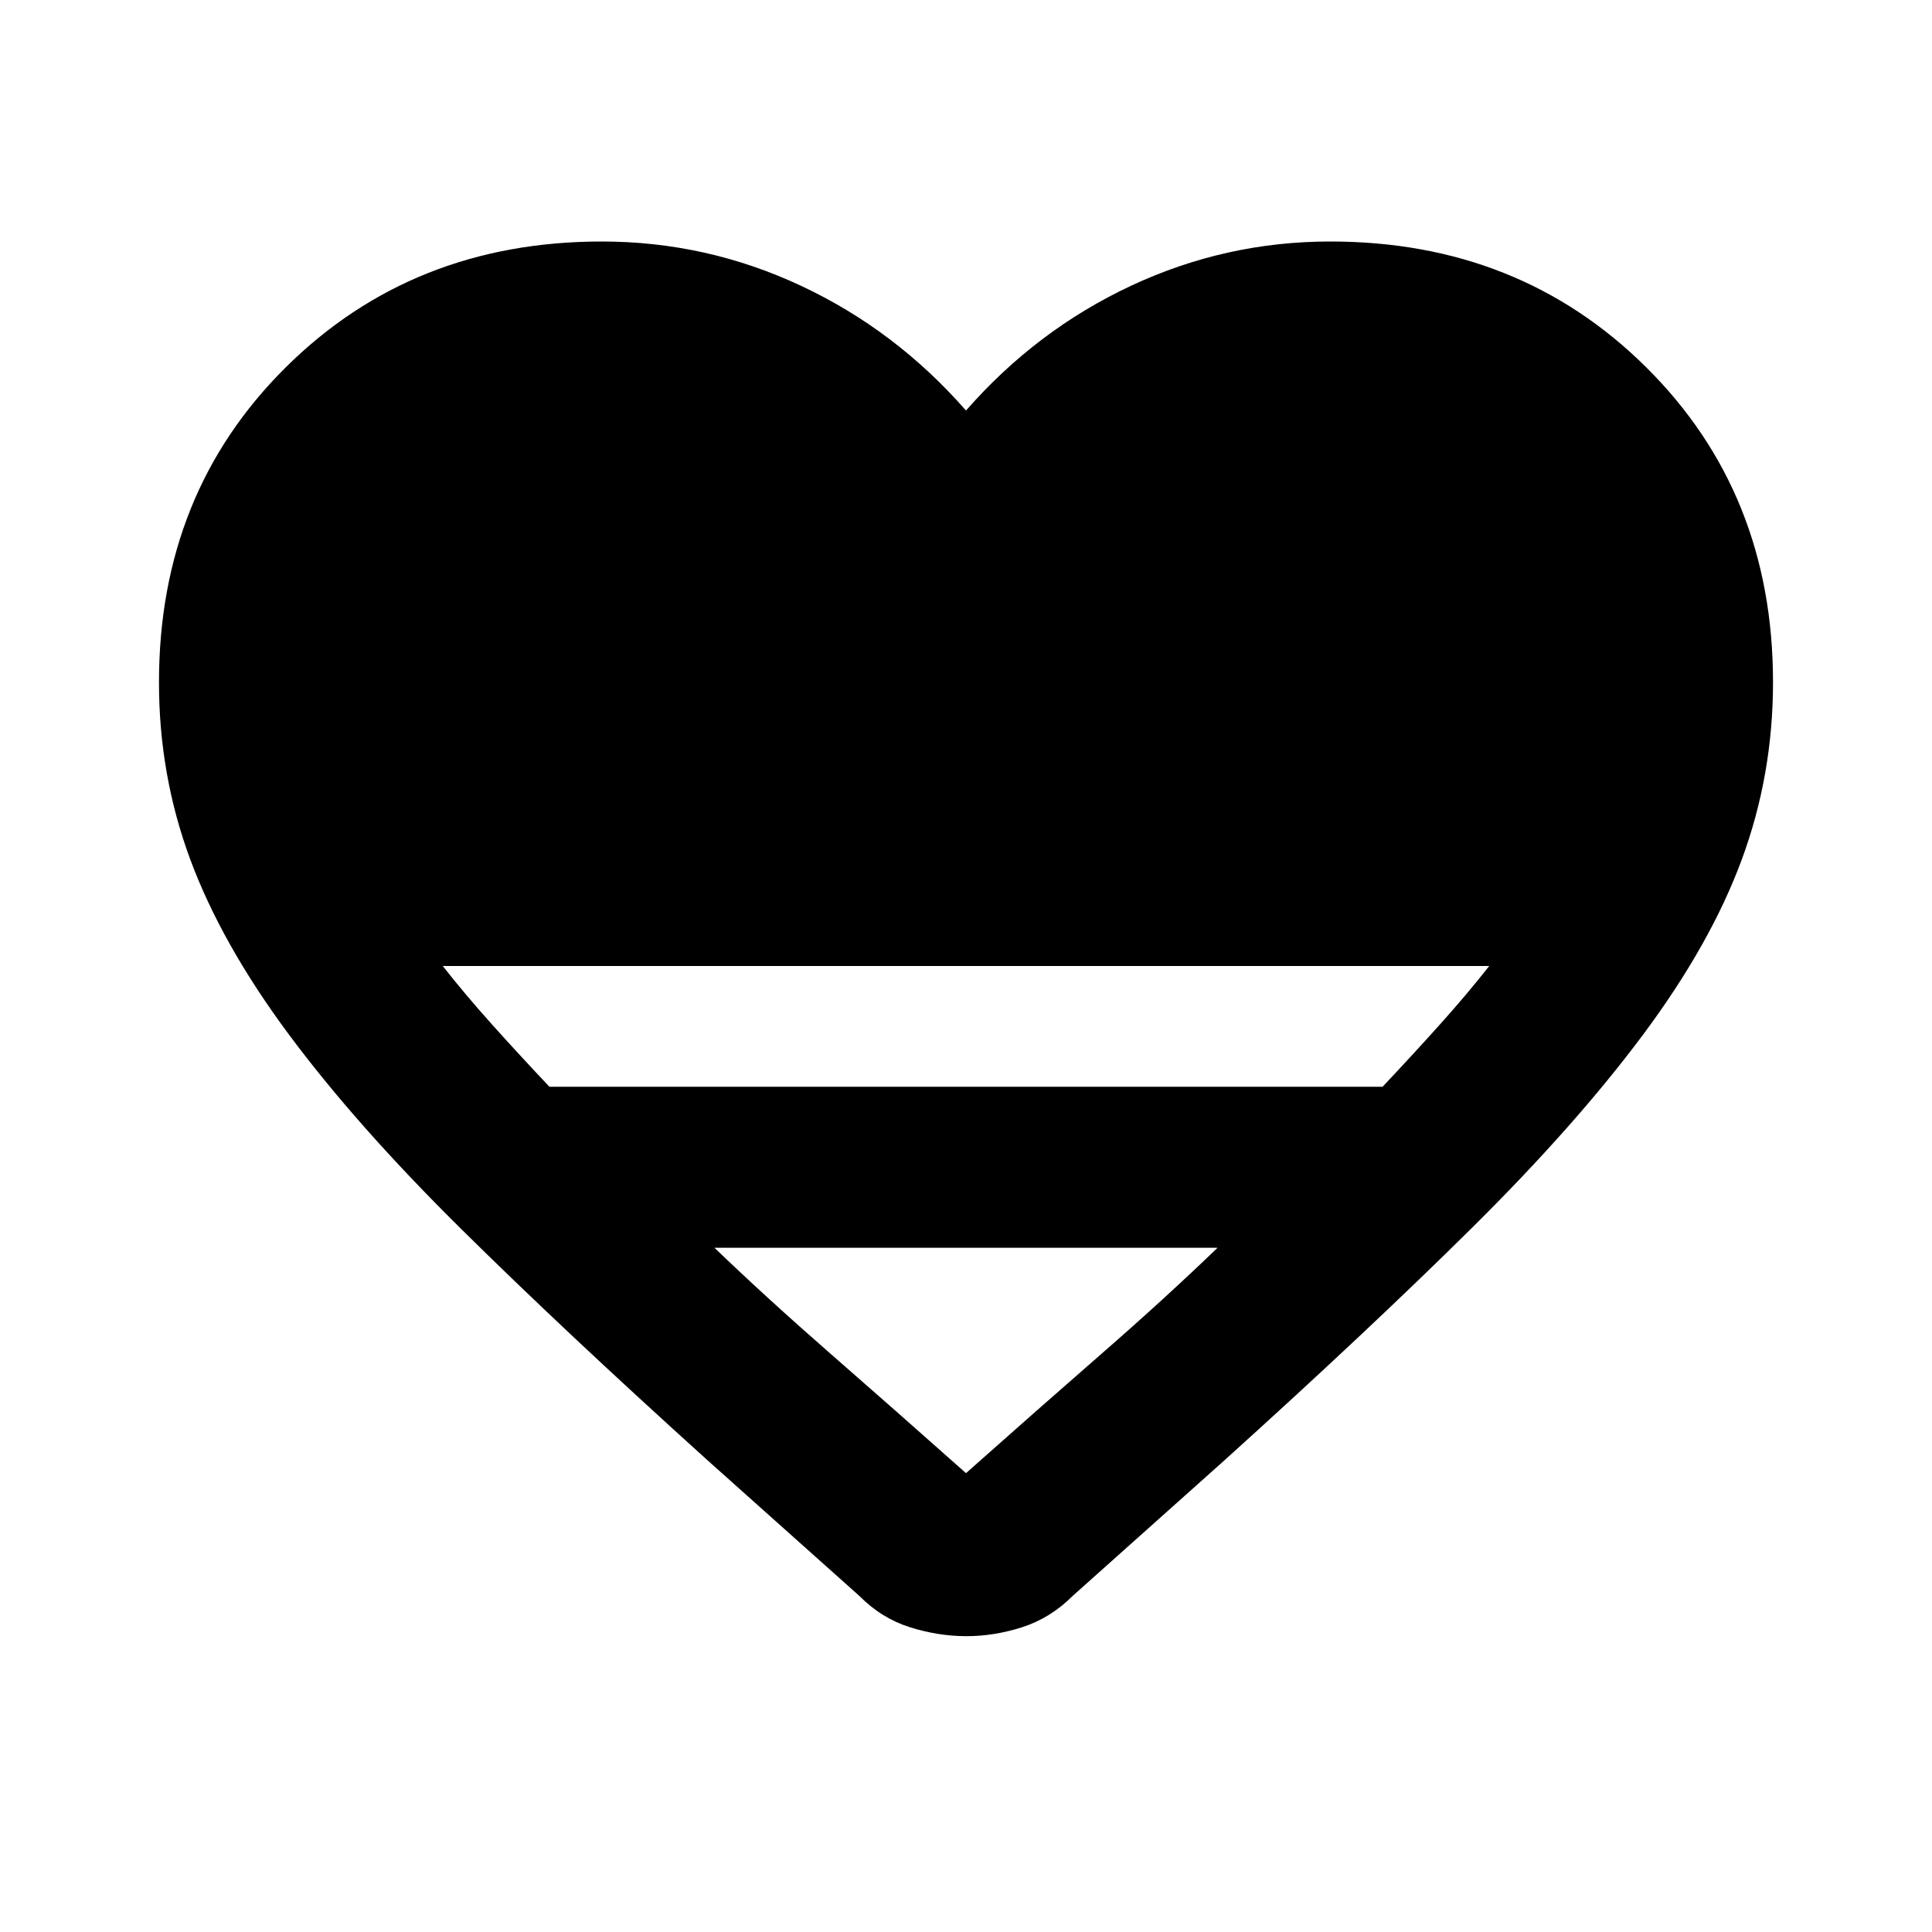 <svg xmlns="http://www.w3.org/2000/svg" width="1em" height="1em" viewBox="0 0 24 24"><path fill="currentColor" d="M10.675 19.825L8.8 18.15q-1.8-1.625-3.088-2.9t-2.124-2.4t-1.225-2.175t-.388-2.2q0-2.35 1.575-3.912T7.475 3q1.3 0 2.475.55T12 5.1q.875-1 2.05-1.55T16.525 3q2.35 0 3.925 1.563t1.575 3.912q0 1.15-.387 2.2t-1.225 2.175t-2.125 2.4t-3.088 2.9l-1.875 1.675q-.275.275-.625.388t-.7.112t-.7-.112t-.625-.388M6.825 13.5h10.35q.4-.425.725-.788t.6-.712h-13q.275.35.6.713t.725.787M12 18.3q.9-.8 1.688-1.487t1.437-1.313h-6.25q.65.625 1.438 1.313T12 18.3"/></svg>